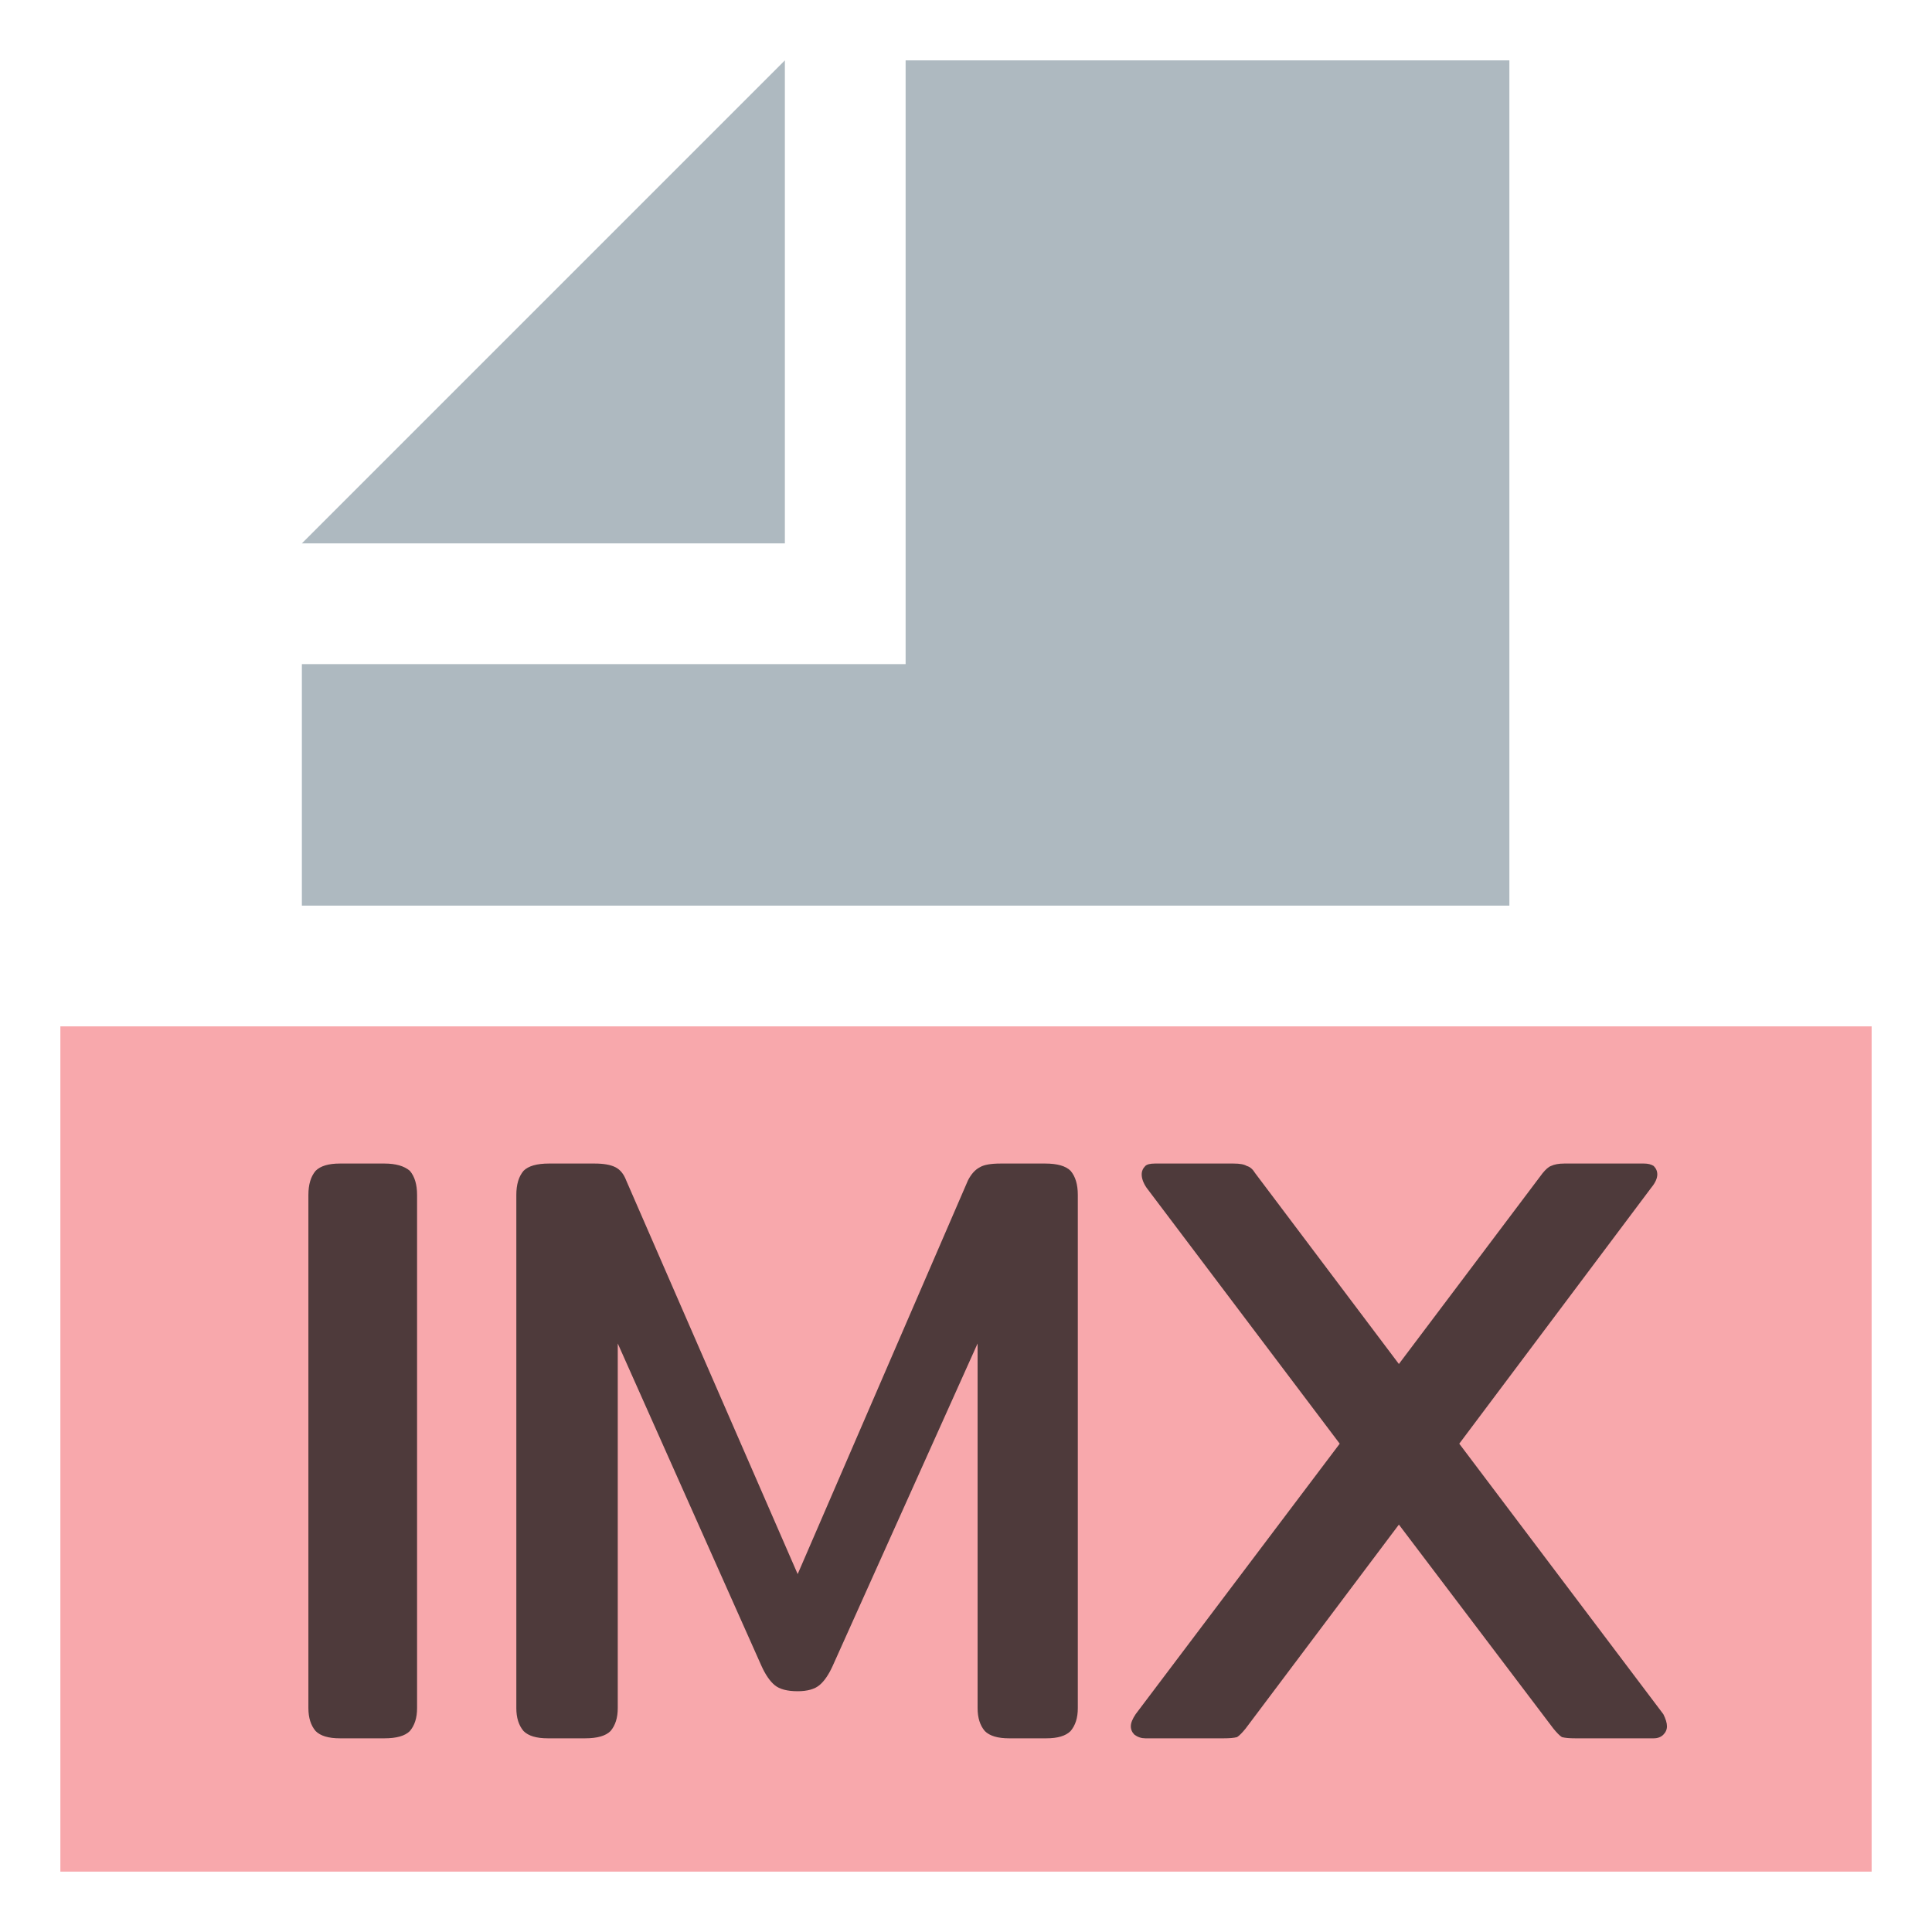 <?xml version="1.0" encoding="utf-8"?>
<svg id="Layer_1" data-name="Layer 1" width="32px" height="32px" viewBox="0 0 32 32" xmlns="http://www.w3.org/2000/svg">
  <title>xml</title>
  <g>
    <rect x="1" y="17" width="30" height="14" opacity="0.7" style="fill: rgb(245, 131, 138);"/>
    <g transform="matrix(2, 0, 0, 2, -1, -1)">
      <polygon points="7 1 3 5 7 5 7 1" opacity="0.8" style="isolation: isolate" fill="#9aa7b0"/>
      <polygon points="8 1 8 5 8 6 7 6 3 6 3 8 13 8 13 1 8 1" opacity="0.8" style="isolation: isolate" fill="#9aa7b0"/>
    </g>
    <path d="M 5.628 28.792 C 5.442 28.792 5.308 28.752 5.228 28.672 C 5.148 28.578 5.108 28.452 5.108 28.292 L 5.108 19.792 C 5.108 19.618 5.148 19.486 5.228 19.392 C 5.308 19.312 5.442 19.272 5.628 19.272 L 6.368 19.272 C 6.554 19.272 6.694 19.312 6.788 19.392 C 6.868 19.486 6.908 19.618 6.908 19.792 L 6.908 28.292 C 6.908 28.452 6.868 28.578 6.788 28.672 C 6.708 28.752 6.568 28.792 6.368 28.792 L 5.628 28.792 Z M 9.072 28.792 C 8.886 28.792 8.752 28.752 8.672 28.672 C 8.592 28.578 8.552 28.452 8.552 28.292 L 8.552 19.792 C 8.552 19.618 8.592 19.486 8.672 19.392 C 8.752 19.312 8.892 19.272 9.092 19.272 L 9.852 19.272 C 9.998 19.272 10.112 19.292 10.192 19.332 C 10.272 19.372 10.332 19.446 10.372 19.552 L 13.212 26.072 L 16.032 19.552 C 16.086 19.446 16.152 19.372 16.232 19.332 C 16.298 19.292 16.412 19.272 16.572 19.272 L 17.312 19.272 C 17.512 19.272 17.652 19.312 17.732 19.392 C 17.812 19.486 17.852 19.618 17.852 19.792 L 17.852 28.292 C 17.852 28.452 17.812 28.578 17.732 28.672 C 17.652 28.752 17.518 28.792 17.332 28.792 L 16.712 28.792 C 16.526 28.792 16.392 28.752 16.312 28.672 C 16.232 28.578 16.192 28.452 16.192 28.292 L 16.192 22.252 L 13.792 27.592 C 13.726 27.738 13.652 27.846 13.572 27.912 C 13.492 27.978 13.372 28.012 13.212 28.012 C 13.038 28.012 12.912 27.978 12.832 27.912 C 12.752 27.846 12.678 27.738 12.612 27.592 L 10.232 22.252 L 10.232 28.292 C 10.232 28.452 10.192 28.578 10.112 28.672 C 10.032 28.752 9.892 28.792 9.692 28.792 L 9.072 28.792 Z M 18.97 28.792 C 18.904 28.792 18.844 28.772 18.79 28.732 C 18.75 28.692 18.73 28.646 18.73 28.592 C 18.73 28.538 18.756 28.472 18.81 28.392 L 22.19 23.912 L 18.99 19.672 C 18.936 19.592 18.91 19.518 18.91 19.452 C 18.91 19.398 18.93 19.352 18.97 19.312 C 18.996 19.286 19.05 19.272 19.13 19.272 L 20.43 19.272 C 20.536 19.272 20.61 19.286 20.65 19.312 C 20.704 19.326 20.75 19.366 20.79 19.432 L 23.17 22.592 L 25.55 19.432 C 25.604 19.366 25.65 19.326 25.69 19.312 C 25.744 19.286 25.816 19.272 25.91 19.272 L 27.23 19.272 C 27.296 19.272 27.35 19.286 27.39 19.312 C 27.43 19.352 27.45 19.398 27.45 19.452 C 27.45 19.518 27.416 19.592 27.35 19.672 L 24.17 23.912 L 27.55 28.392 C 27.59 28.472 27.61 28.538 27.61 28.592 C 27.61 28.646 27.59 28.692 27.55 28.732 C 27.51 28.772 27.456 28.792 27.39 28.792 L 26.09 28.792 C 25.996 28.792 25.924 28.786 25.87 28.772 C 25.83 28.746 25.784 28.698 25.73 28.632 L 23.17 25.252 L 20.63 28.632 C 20.576 28.698 20.53 28.746 20.49 28.772 C 20.436 28.786 20.364 28.792 20.27 28.792 L 18.97 28.792 Z" style="fill: rgb(35, 31, 32); fill-opacity: 0.8; white-space: pre;"/>
  </g>
</svg>